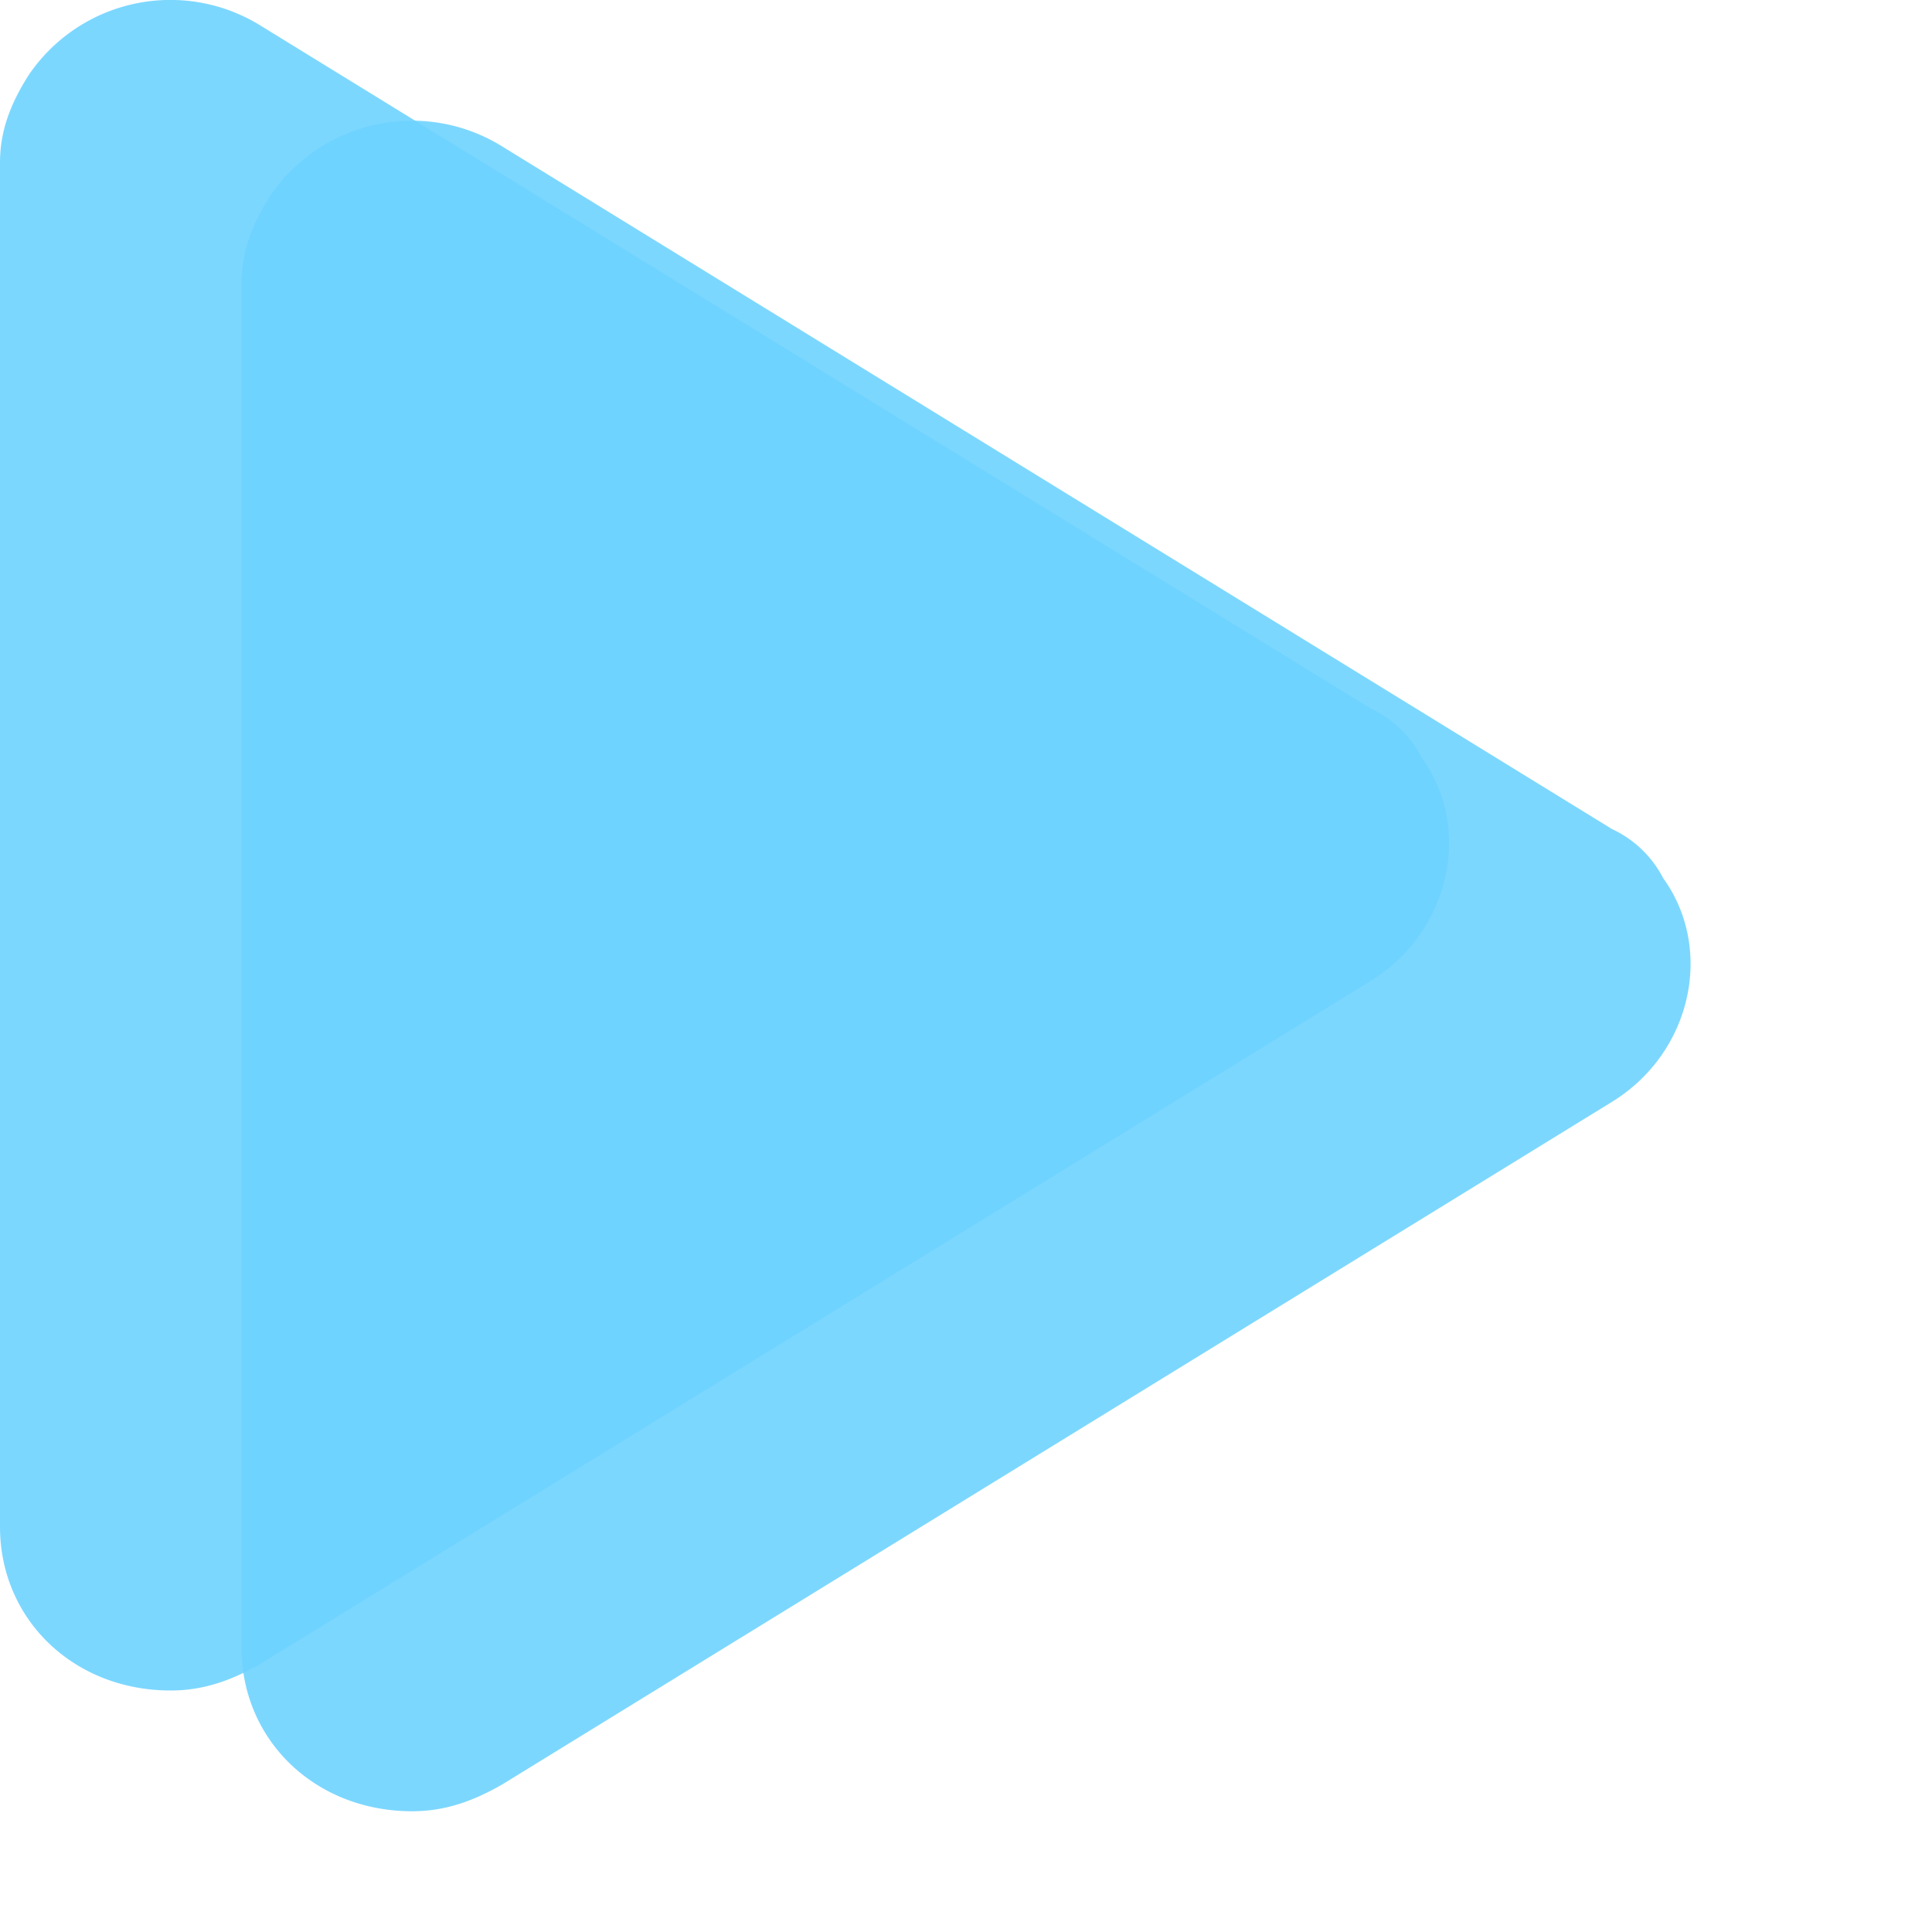 <svg width="16" height="16" xmlns="http://www.w3.org/2000/svg" xmlns:xlink="http://www.w3.org/1999/xlink">
 <defs>
  <filter id="prefix__a" filterUnits="objectBoundingBox" height="103.8%" width="108.9%" y="-1.4%" x="-4.4%">
   <feGaussianBlur stdDeviation="2"/>
  </filter>
  <path d="m0,0l158,0l0,366l-158,0l0,-366z" id="prefix__b"/>
 </defs>
 <g>
  <title>background</title>
  <rect fill="none" id="canvas_background" height="18" width="18" y="-1" x="-1"/>
 </g>
 <g>
  <title>Layer 1</title>
  <g id="svg_1" fill-rule="evenodd" fill="none">
   <path id="svg_3" d="m-4,-3l20,0l0,20l-20,0l0,-20z"/>
   <path id="svg_4" opacity="0.9" fill-rule="nonzero" fill="#6ED3FF" d="m0,1.347l0,11.297c0,0.769 0.612,1.356 1.413,1.356c0.282,0 0.518,-0.09 0.753,-0.226l9.184,-5.649c0.66,-0.406 0.848,-1.265 0.424,-1.852a0.906,0.906 0 0 0 -0.424,-0.407l-9.184,-5.649a1.418,1.418 0 0 0 -1.93,0.407c-0.143,0.226 -0.236,0.452 -0.236,0.723z"/>
   <path id="svg_8" d="m-4,-3l20,0l0,20l-20,0l0,-20z"/>
   <path id="svg_9" opacity="0.9" fill-rule="nonzero" fill="#6ED3FF" d="m2,2.347l0,11.297c0,0.769 0.612,1.356 1.413,1.356c0.282,0 0.518,-0.09 0.753,-0.226l9.184,-5.649c0.66,-0.406 0.848,-1.265 0.424,-1.852a0.906,0.906 0 0 0 -0.424,-0.407l-9.184,-5.649a1.418,1.418 0 0 0 -1.93,0.407c-0.143,0.226 -0.236,0.452 -0.236,0.723z"/>
  </g>
 </g>
</svg>
